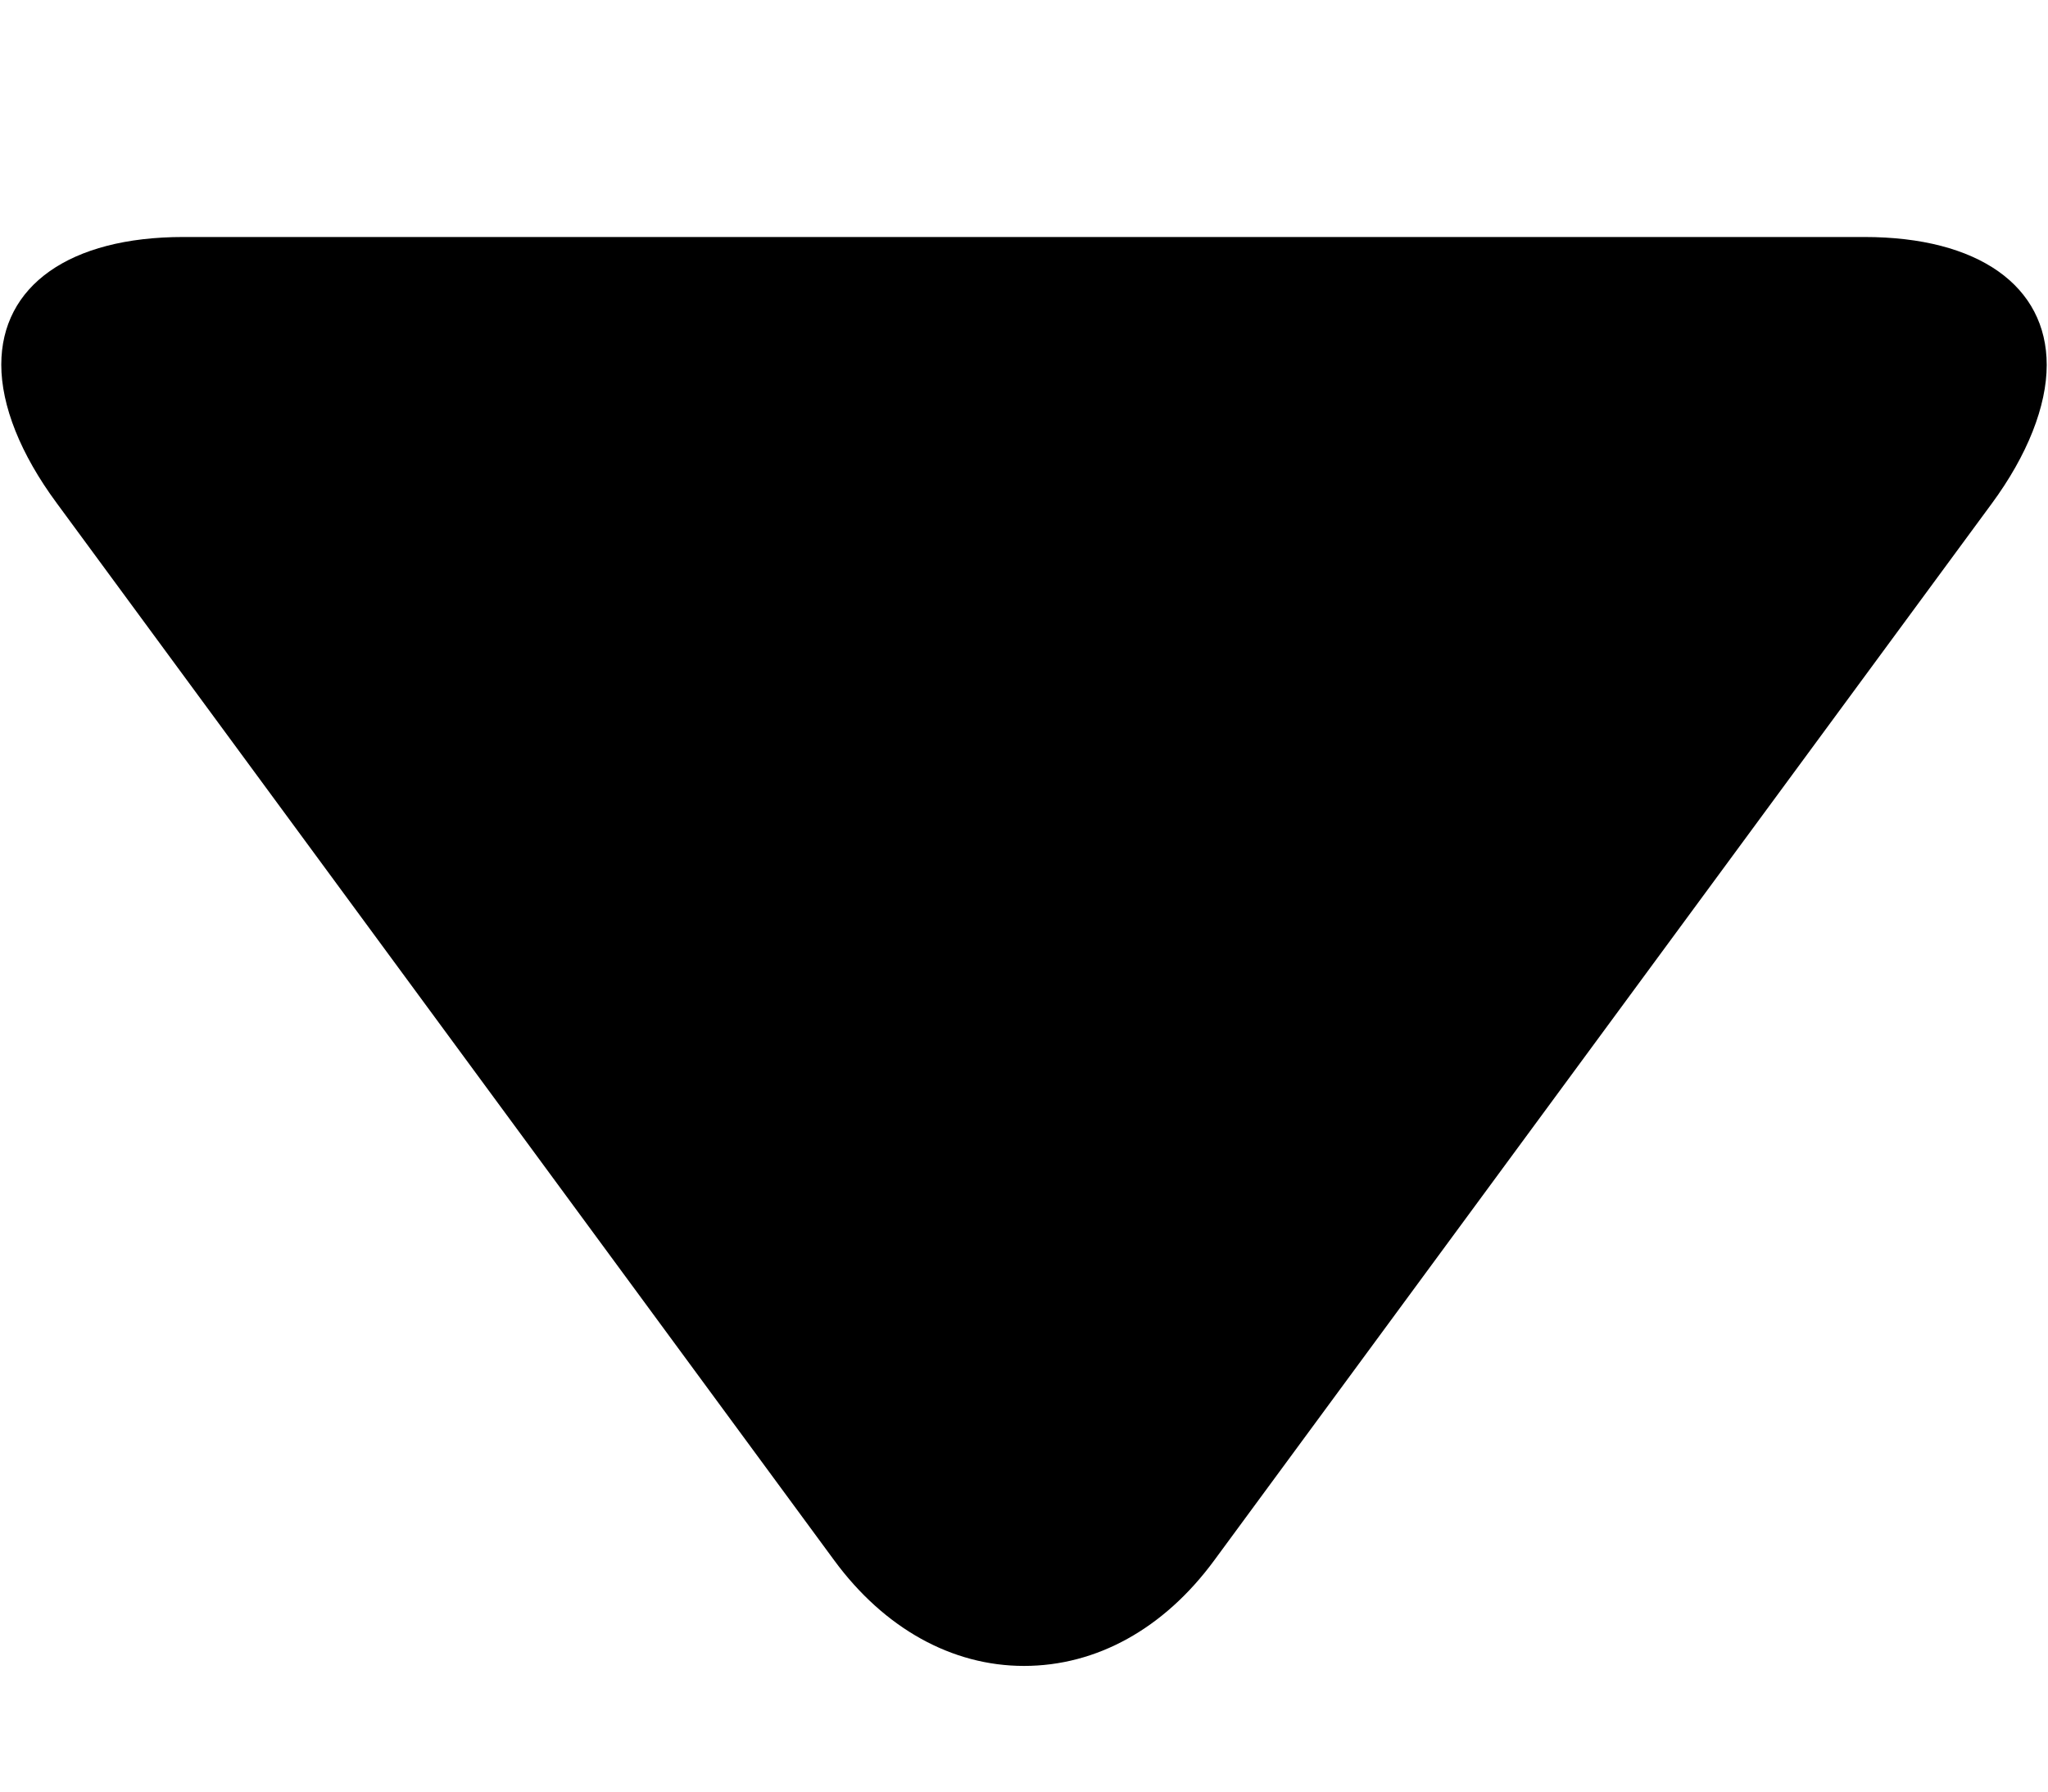 <svg width="8" height="7" viewBox="0 0 8 7" fill="none" xmlns="http://www.w3.org/2000/svg">
<path d="M4.742 6.098L7.78 1.968C7.92 1.778 7.995 1.586 7.995 1.426C7.995 1.117 7.728 0.926 7.283 0.926L0.716 0.926C0.271 0.926 0.005 1.117 0.005 1.425C0.005 1.585 0.08 1.774 0.221 1.965L3.259 6.097C3.454 6.362 3.718 6.509 4 6.509C4.283 6.509 4.546 6.364 4.742 6.098Z" fill="black"/>
</svg>
